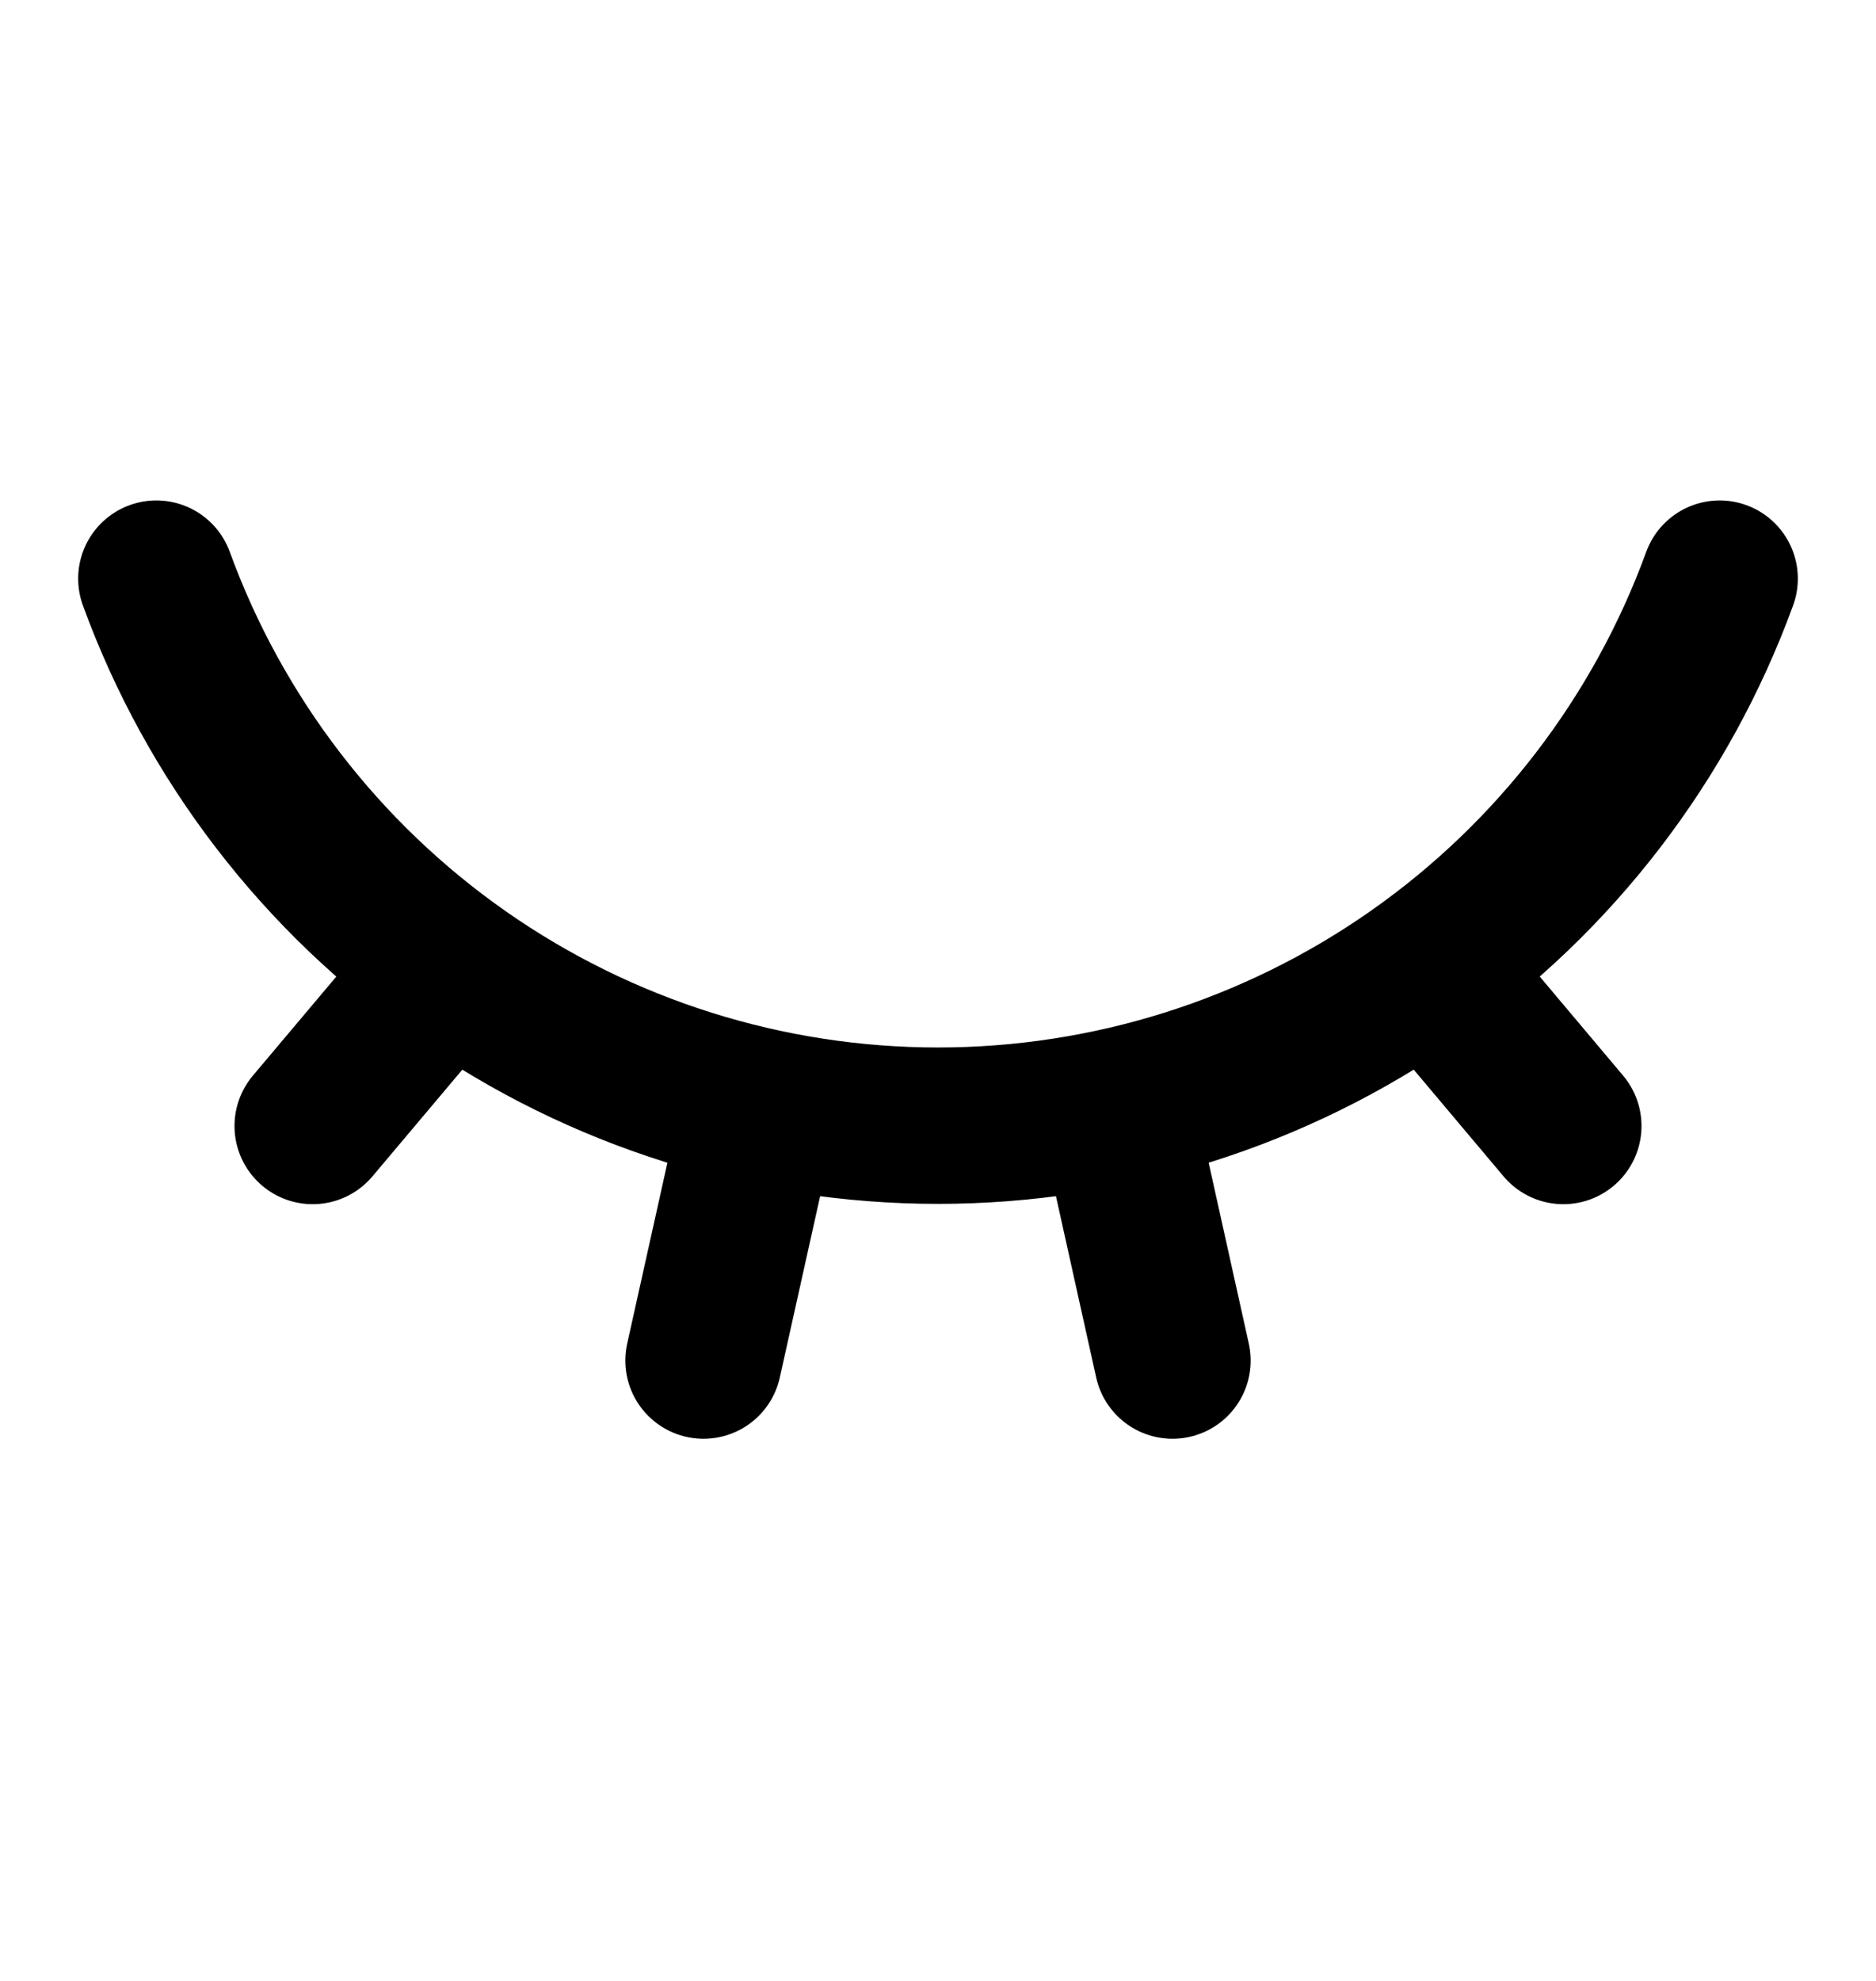 <svg width="18" height="19" viewBox="0 0 18 19" fill="none" xmlns="http://www.w3.org/2000/svg">
<path d="M11.25 13.05L10.709 10.613M1.5 5.55C2.061 7.088 3.082 8.417 4.423 9.355C5.765 10.294 7.363 10.797 9 10.797C10.637 10.797 12.235 10.294 13.577 9.355C14.918 8.417 15.939 7.088 16.5 5.55M15 10.8L13.706 9.263M3 10.8L4.295 9.263M6.75 13.05L7.292 10.613" stroke="black" stroke-width="1.5" stroke-linecap="round" stroke-linejoin="round"/>
</svg>
